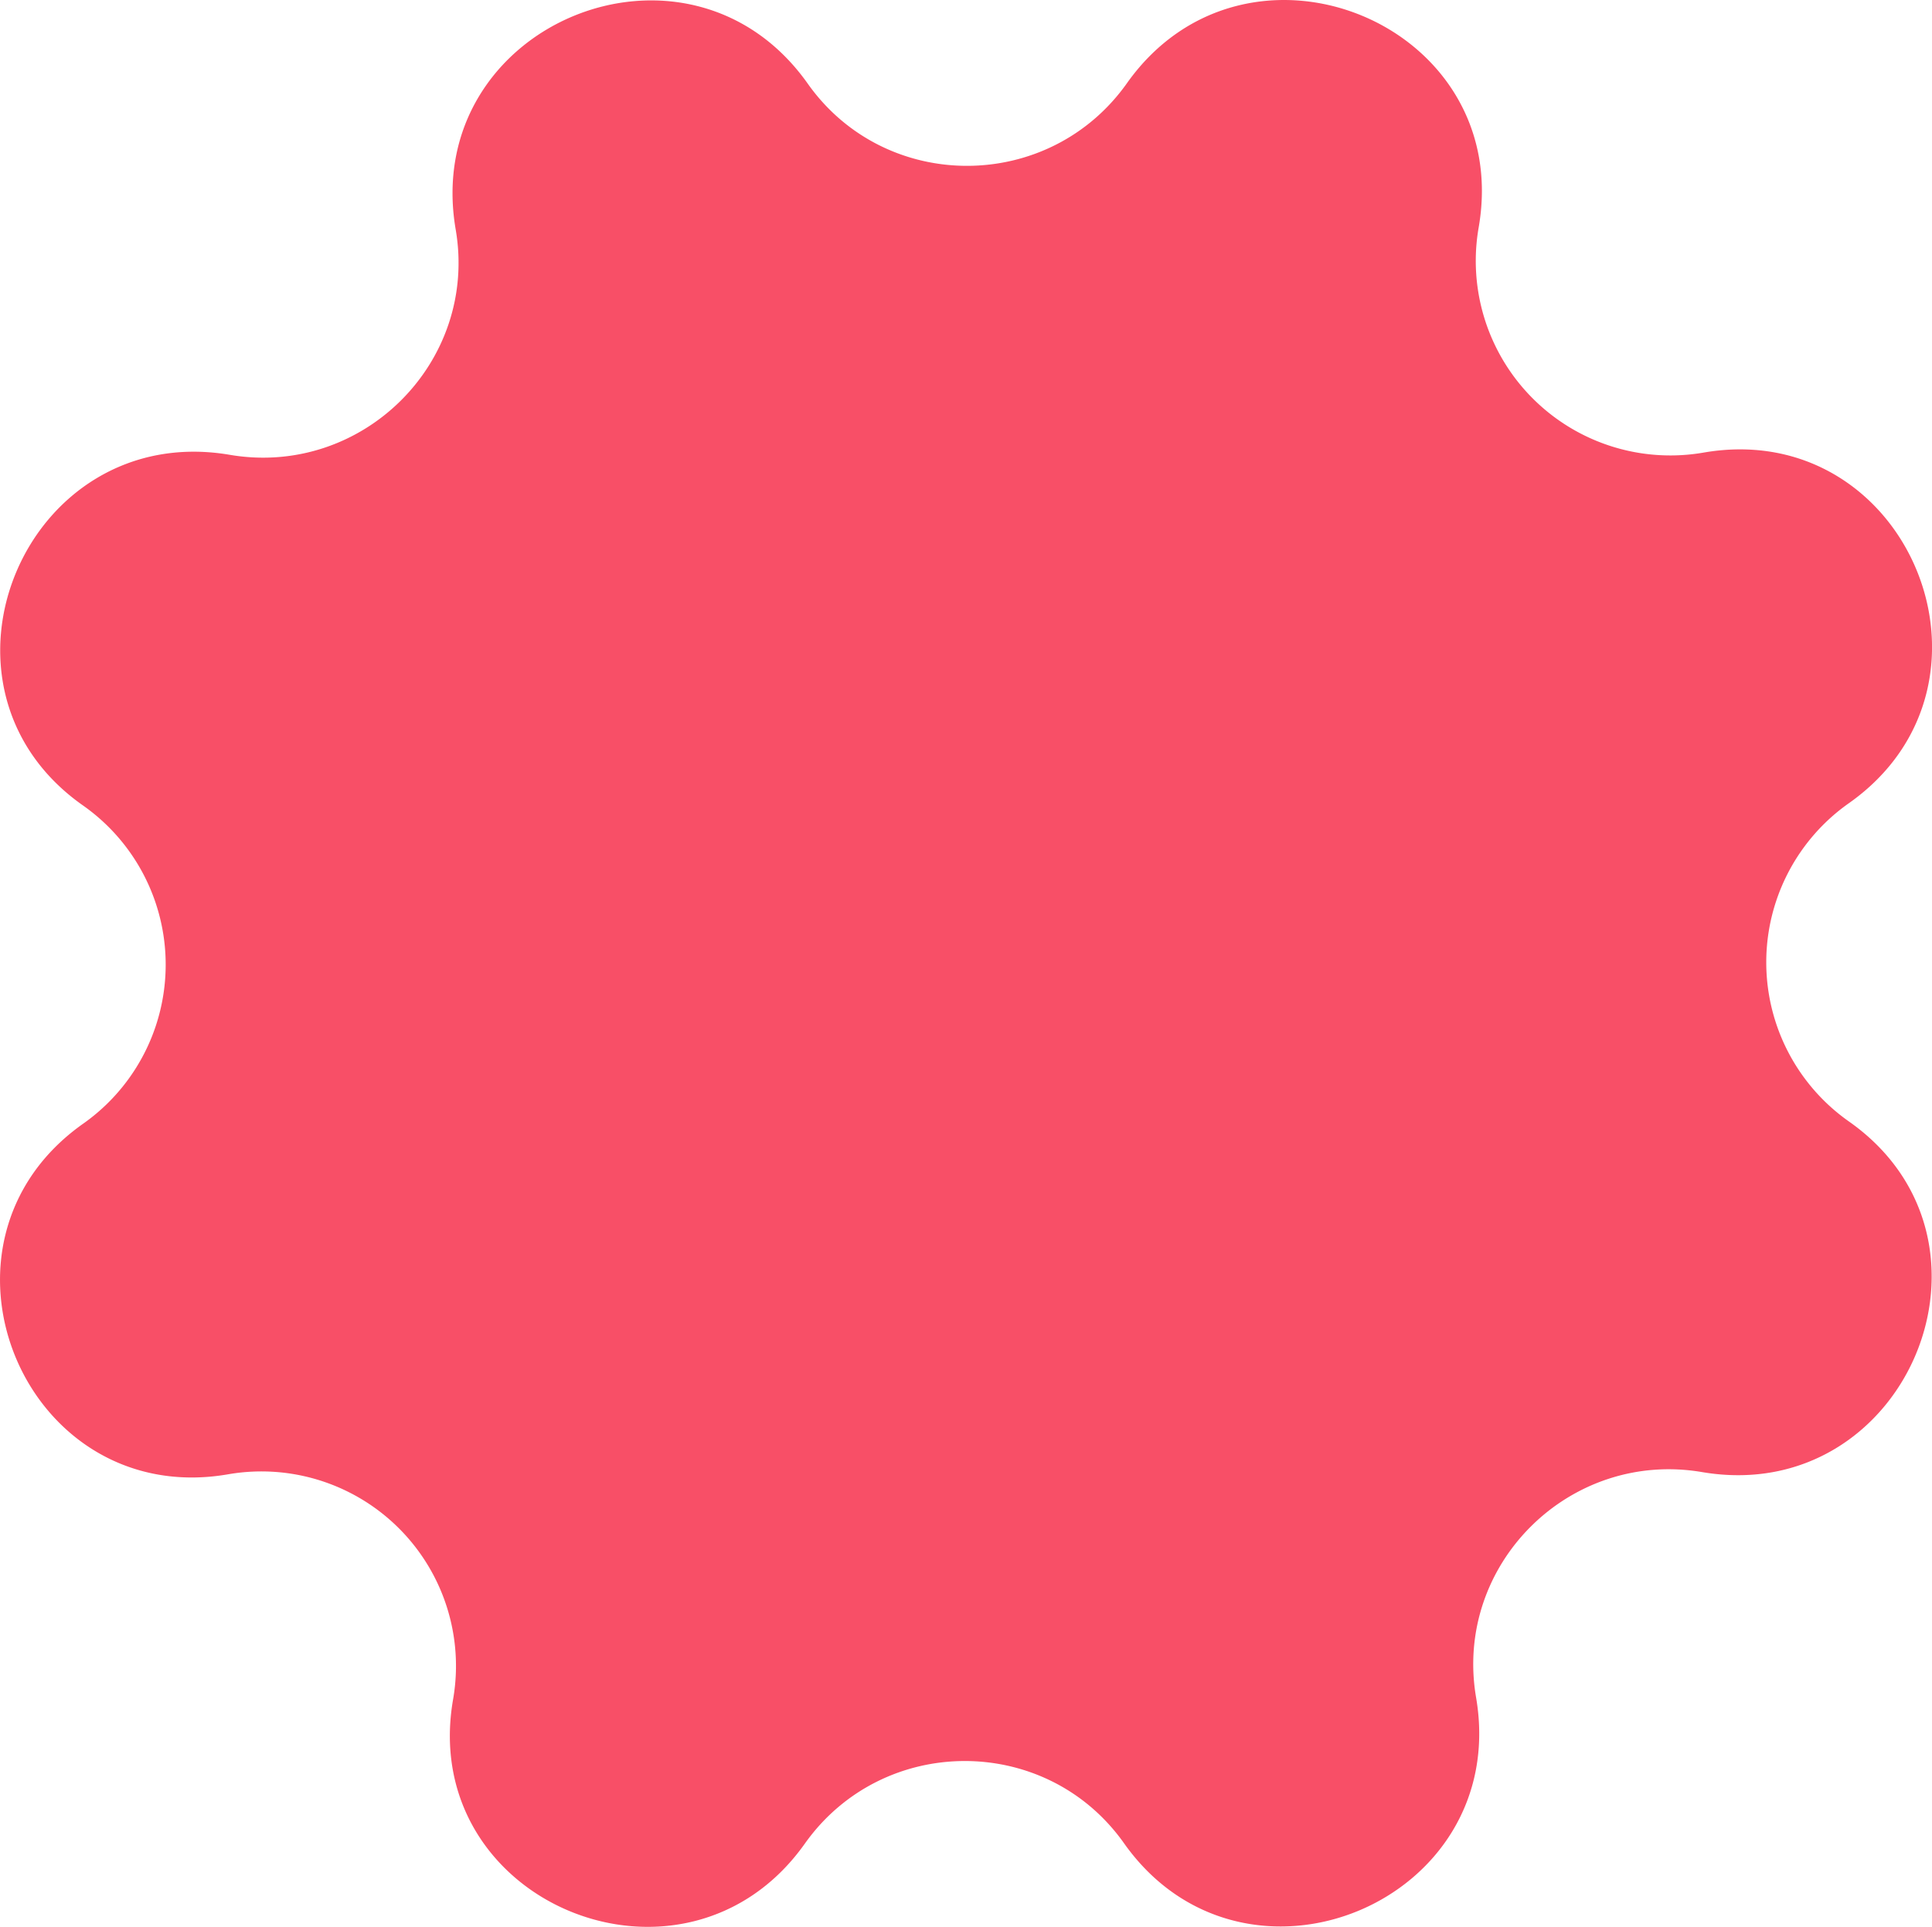 <svg id="Layer_1" data-name="Layer 1" xmlns="http://www.w3.org/2000/svg" viewBox="0 0 470.11 468.94"><defs><style>.cls-1{fill:#f73c57;fill-opacity:0.9;}</style></defs><path class="cls-1" d="M125.9,71.27c-8.54-49.88,56.44-76.8,85.67-35.48,18.93,26.74,58.71,26.63,77.66-.1,29.19-41.17,94.26-14.61,85.59,35.11a47.35,47.35,0,0,0,54.72,54.78c49.76-8.62,76.63,56.25,35.35,85.34a47.35,47.35,0,0,0,0,77.43c41.29,29,14.06,93.81-35.7,85.35-32.3-5.5-60.5,22.55-55,54.84,8.54,49.89-56.44,76.8-85.67,35.48-18.93-26.74-58.7-26.63-77.66.1-29.19,41.17-94.25,14.61-85.59-35.11a47.34,47.34,0,0,0-54.71-54.78C20.86,382.85-6,318,35.28,288.89a47.35,47.35,0,0,0-.05-77.42c-41.29-29-14.06-93.82,35.7-85.35C103.23,131.62,131.44,103.57,125.9,71.27Z" transform="translate(-15.02 -15.43)"/></svg>